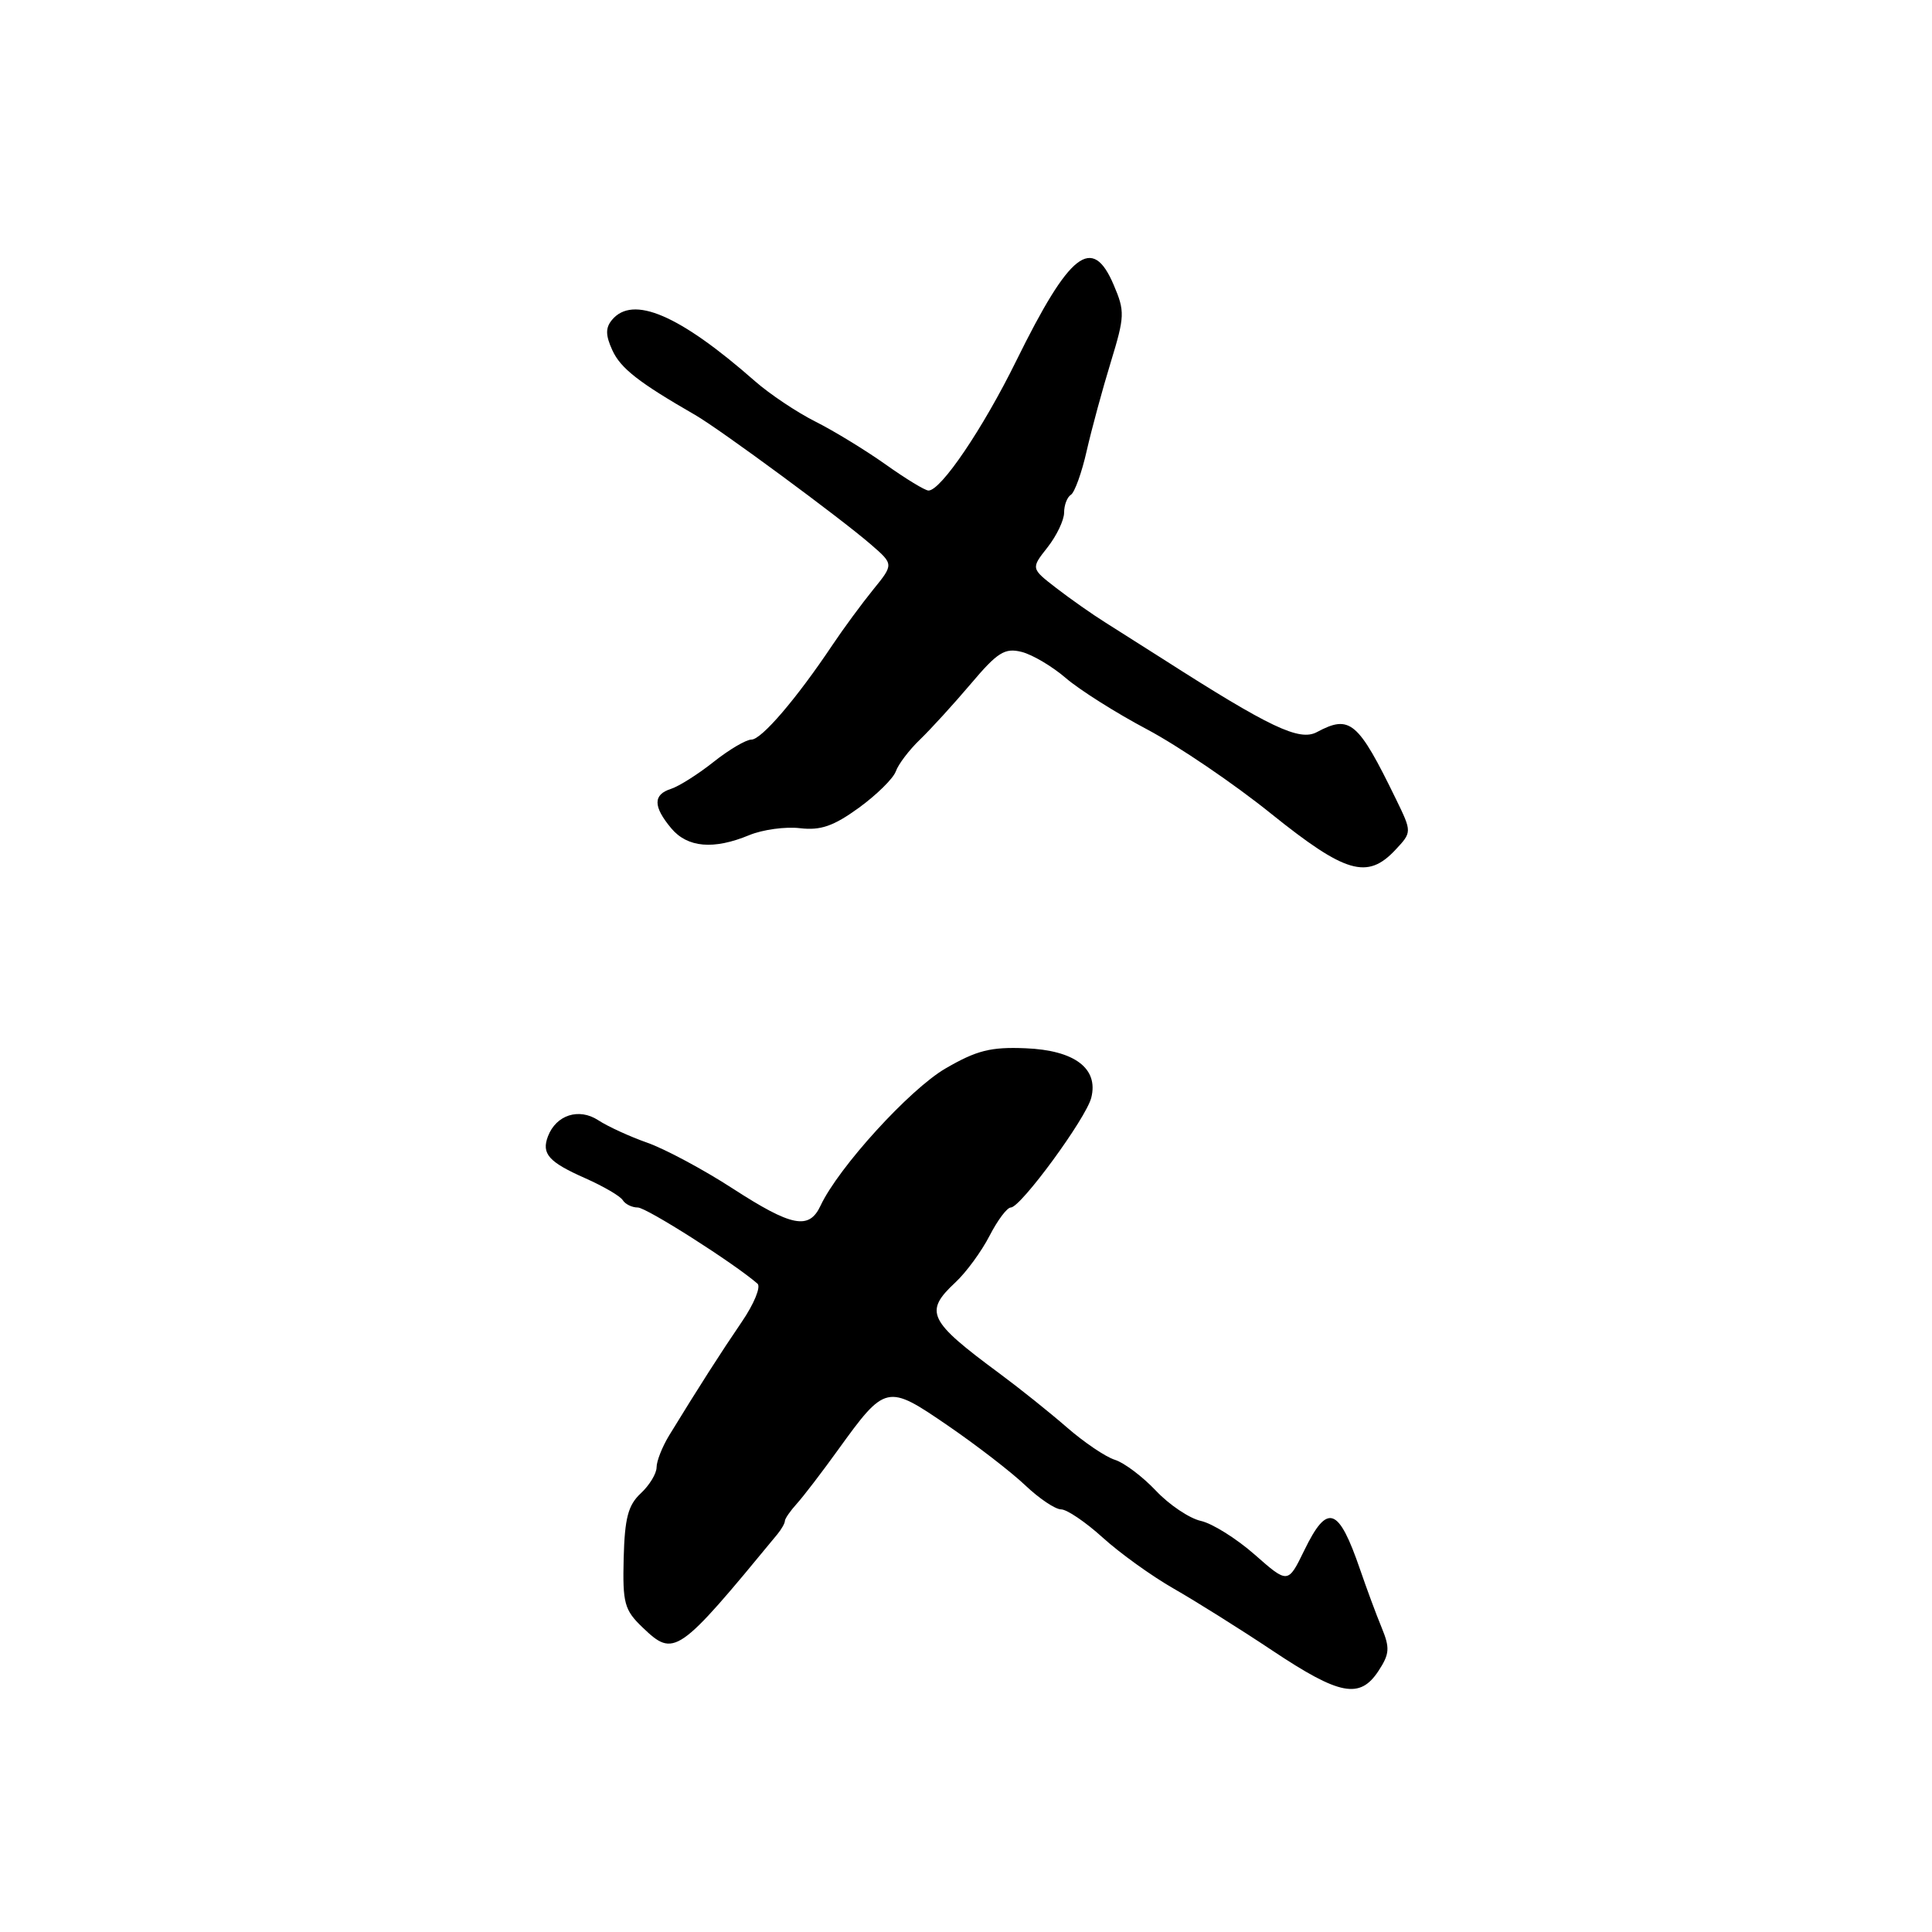<?xml version="1.0" encoding="UTF-8" standalone="no"?>
<!DOCTYPE svg PUBLIC "-//W3C//DTD SVG 1.1//EN" "http://www.w3.org/Graphics/SVG/1.1/DTD/svg11.dtd" >
<svg xmlns="http://www.w3.org/2000/svg" xmlns:xlink="http://www.w3.org/1999/xlink" version="1.1" viewBox="0 0 256 256">
 <g >
 <path fill="currentColor"
d=" M 182.66 221.40 C 184.13 219.15 184.19 218.37 183.07 215.65 C 182.35 213.92 181.08 210.47 180.23 208.00 C 177.36 199.63 175.89 199.12 172.82 205.44 C 170.66 209.87 170.66 209.87 166.26 206.00 C 163.84 203.87 160.63 201.86 159.12 201.53 C 157.60 201.19 154.92 199.39 153.16 197.52 C 151.39 195.65 148.95 193.81 147.72 193.43 C 146.50 193.05 143.63 191.11 141.35 189.12 C 139.06 187.13 135.06 183.93 132.45 182.00 C 122.98 175.00 122.41 173.83 126.60 169.92 C 128.03 168.59 130.06 165.81 131.12 163.75 C 132.18 161.69 133.44 160.00 133.94 160.00 C 135.25 160.00 143.92 148.17 144.60 145.45 C 145.58 141.56 142.38 139.16 135.88 138.90 C 131.27 138.71 129.41 139.18 125.28 141.58 C 120.52 144.35 111.10 154.70 108.73 159.75 C 107.21 163.01 104.93 162.56 97.05 157.46 C 93.19 154.96 88.12 152.25 85.78 151.42 C 83.44 150.60 80.51 149.25 79.26 148.43 C 76.71 146.77 73.70 147.73 72.61 150.56 C 71.72 152.89 72.70 153.98 77.59 156.14 C 79.97 157.20 82.19 158.49 82.52 159.03 C 82.85 159.56 83.74 160.00 84.51 160.00 C 85.66 160.00 97.21 167.35 100.37 170.09 C 100.85 170.50 99.91 172.79 98.28 175.17 C 95.51 179.23 92.54 183.87 88.66 190.21 C 87.75 191.71 87.00 193.60 87.00 194.43 C 87.00 195.25 86.06 196.80 84.91 197.87 C 83.23 199.43 82.78 201.15 82.64 206.45 C 82.49 212.44 82.73 213.33 85.14 215.64 C 89.33 219.65 89.80 219.33 103.01 203.29 C 103.55 202.63 104.00 201.84 104.00 201.54 C 104.00 201.24 104.71 200.21 105.58 199.25 C 106.45 198.29 108.91 195.08 111.04 192.12 C 117.33 183.41 117.53 183.37 125.57 188.88 C 129.38 191.49 134.01 195.06 135.86 196.82 C 137.70 198.57 139.84 200.00 140.60 200.00 C 141.37 200.00 143.86 201.69 146.13 203.75 C 148.40 205.81 152.63 208.85 155.52 210.50 C 158.41 212.15 164.31 215.85 168.63 218.73 C 177.54 224.66 180.19 225.16 182.66 221.40 Z  M 184.88 112.63 C 187.10 110.26 187.10 110.26 184.97 105.88 C 179.94 95.56 178.88 94.66 174.49 97.01 C 172.17 98.25 168.26 96.39 154.09 87.32 C 151.66 85.77 148.24 83.60 146.49 82.50 C 144.73 81.40 141.79 79.33 139.95 77.91 C 136.60 75.32 136.60 75.32 138.80 72.53 C 140.01 70.99 141.00 68.92 141.00 67.92 C 141.00 66.93 141.40 65.87 141.90 65.56 C 142.39 65.26 143.34 62.64 143.99 59.75 C 144.65 56.86 146.08 51.58 147.18 48.00 C 149.04 41.91 149.07 41.26 147.57 37.75 C 144.73 31.08 141.76 33.40 134.66 47.81 C 130.23 56.81 124.68 65.00 123.03 65.00 C 122.58 65.00 120.03 63.45 117.36 61.55 C 114.69 59.66 110.49 57.09 108.04 55.86 C 105.59 54.63 101.99 52.22 100.04 50.51 C 90.03 41.71 83.85 39.06 81.09 42.39 C 80.22 43.44 80.23 44.42 81.14 46.41 C 82.24 48.81 84.62 50.67 92.12 54.99 C 95.41 56.89 111.34 68.63 115.39 72.14 C 118.43 74.77 118.43 74.77 115.69 78.14 C 114.19 79.99 111.75 83.30 110.28 85.50 C 105.53 92.60 100.90 98.00 99.57 98.00 C 98.86 98.00 96.60 99.33 94.55 100.96 C 92.50 102.59 89.96 104.19 88.91 104.53 C 86.52 105.29 86.53 106.86 88.94 109.75 C 91.09 112.32 94.56 112.62 99.28 110.66 C 101.05 109.93 104.08 109.51 106.00 109.74 C 108.74 110.06 110.44 109.47 113.80 107.04 C 116.16 105.32 118.37 103.15 118.70 102.21 C 119.03 101.27 120.47 99.37 121.90 98.00 C 123.33 96.62 126.36 93.30 128.64 90.61 C 132.18 86.42 133.14 85.82 135.37 86.38 C 136.80 86.74 139.43 88.30 141.23 89.85 C 143.03 91.40 147.88 94.47 152.00 96.65 C 156.12 98.84 163.52 103.86 168.43 107.82 C 178.27 115.72 181.17 116.58 184.88 112.63 Z "/>
</g>
</svg>
